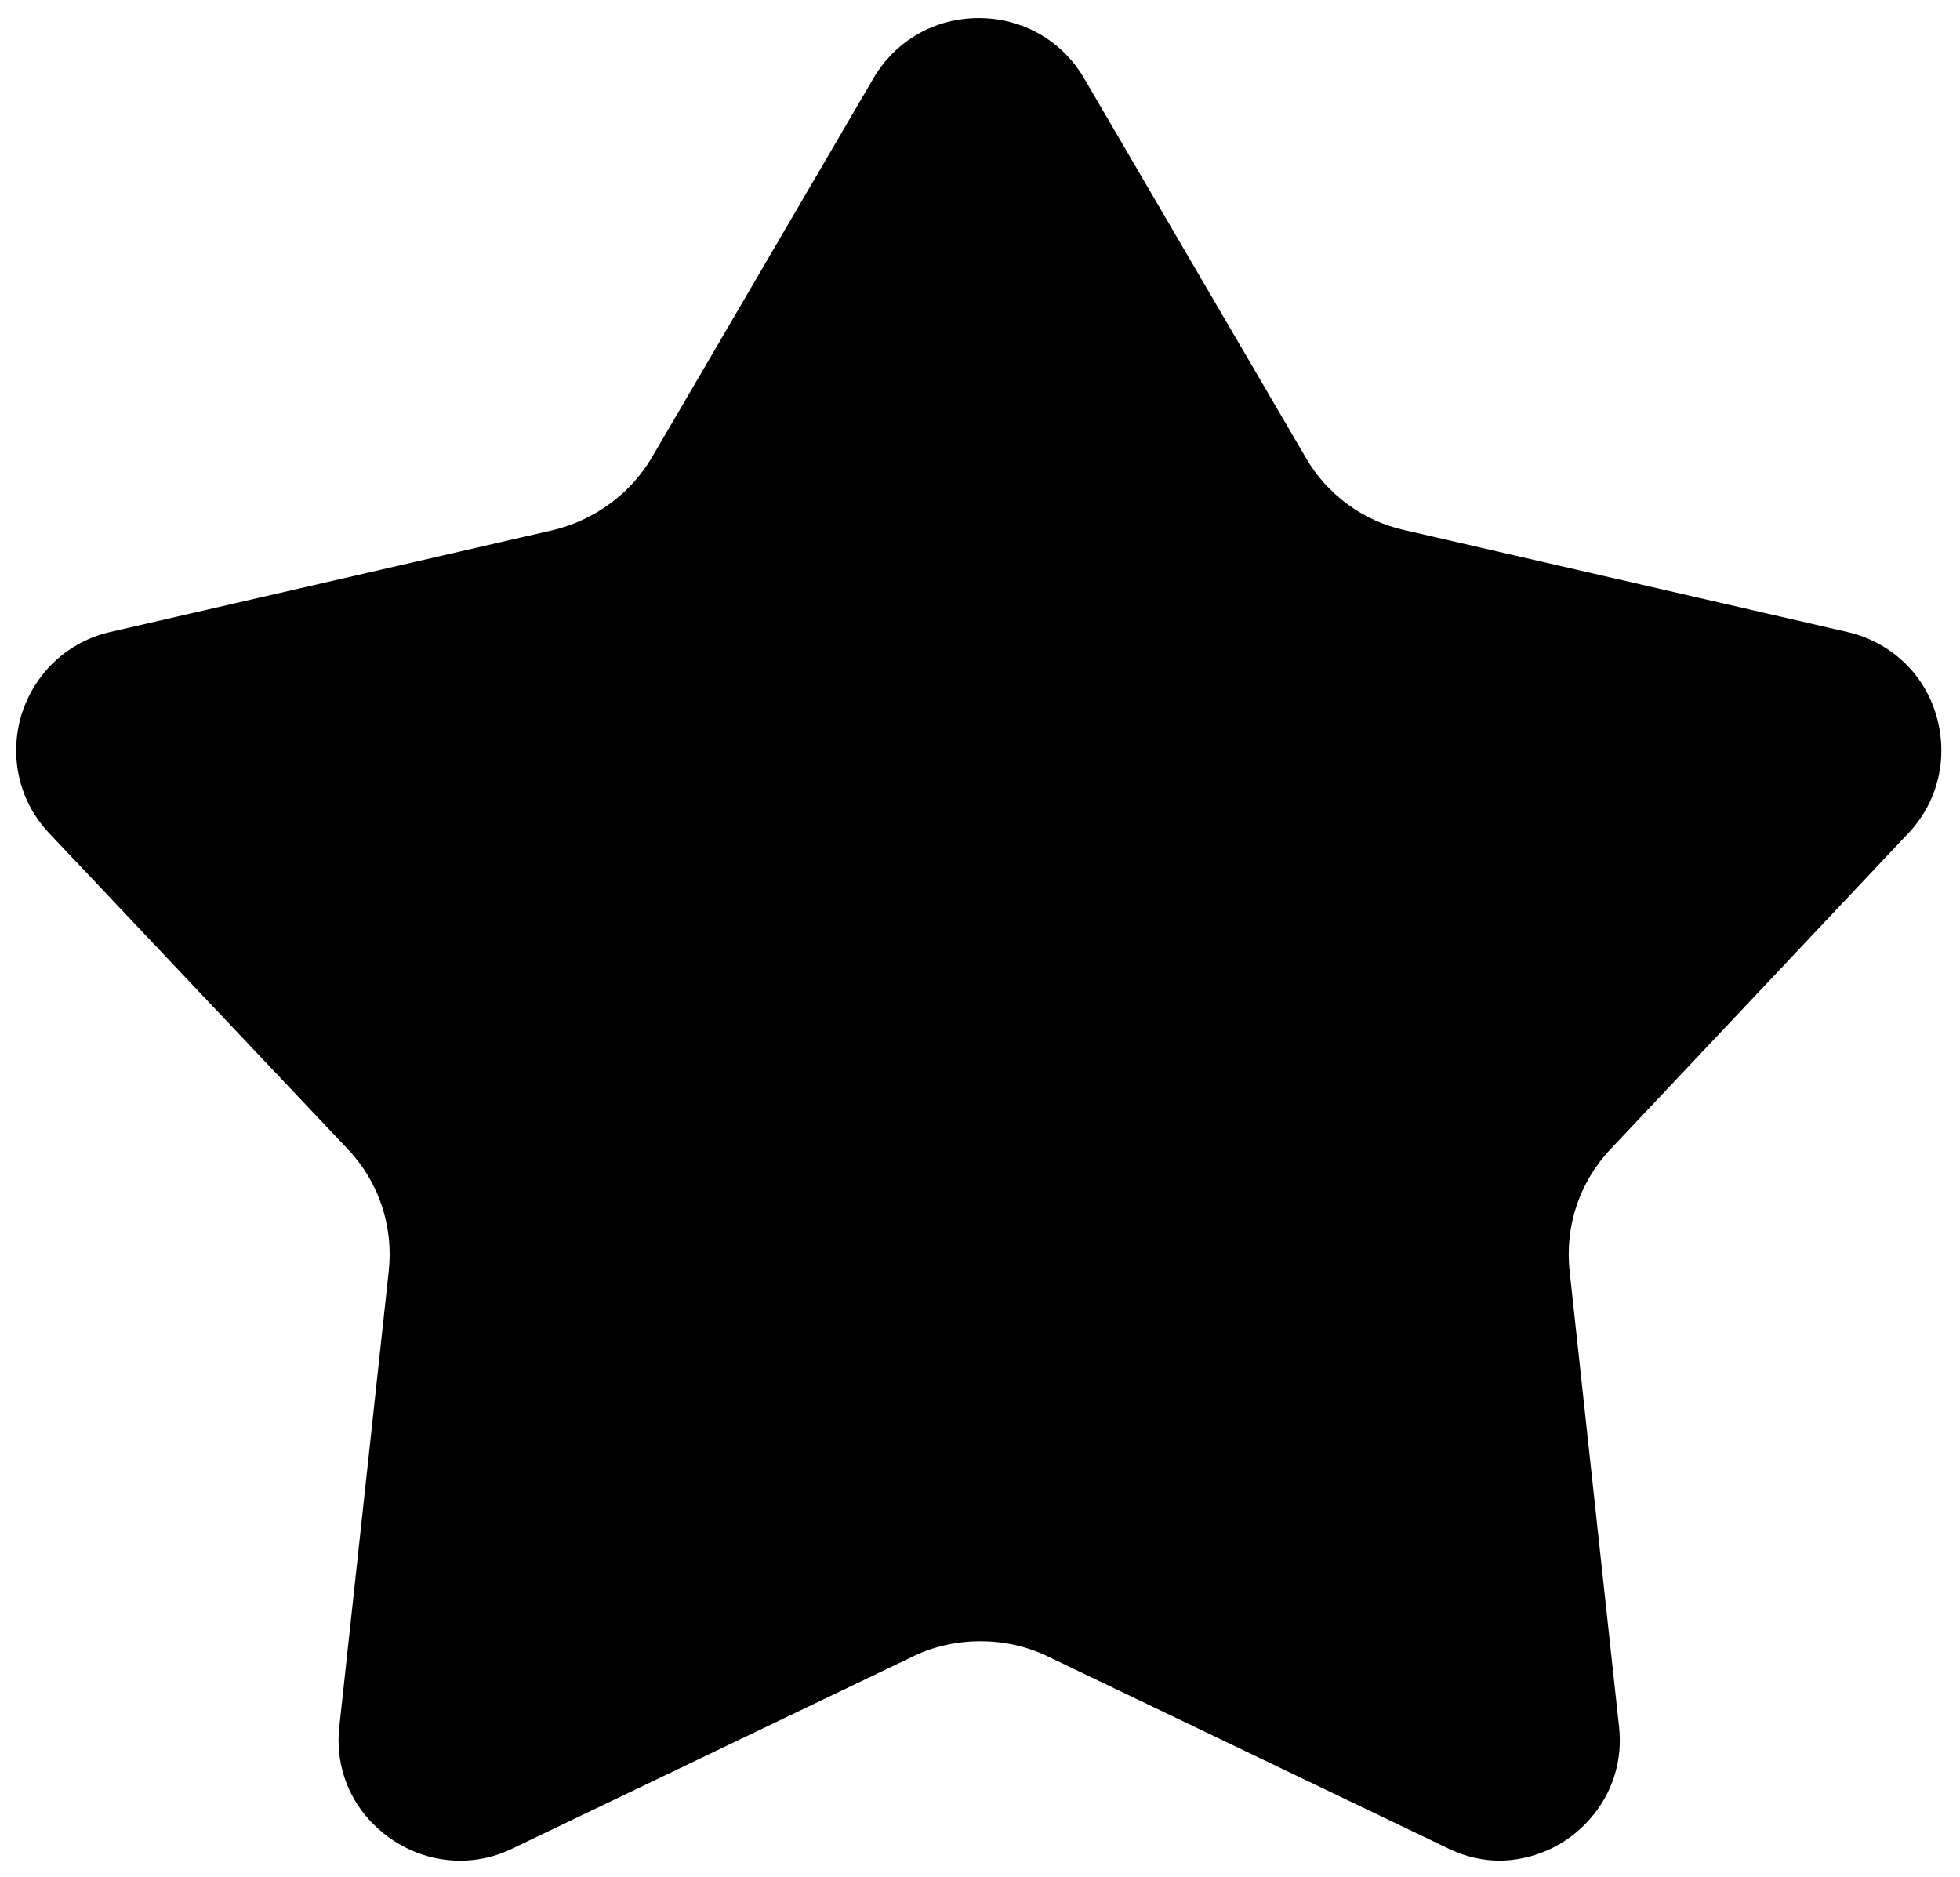 <?xml version="1.0" encoding="UTF-8"?>
<svg xmlns="http://www.w3.org/2000/svg" version="1.1" viewBox="0 0 238.5 228.4">
  <defs>
  </defs>
  <!-- Generator: Adobe Illustrator 28.7.1, SVG Export Plug-In . SVG Version: 1.2.0 Build 142)  -->
  <g>
    <g id="Layer_1">
      <path class="cls-1" d="M182.6,226.4c-2.2,0-4.4-.5-6.4-1.5l-48.8-23.4c-2.5-1.2-5.3-1.8-8.1-1.8s-5.6.6-8.1,1.8l-48.8,23.4c-2,1-4.2,1.5-6.4,1.5-4.2,0-8.2-1.8-11.1-5-2.8-3.1-4.1-7.2-3.6-11.4l6-55.3c.6-5.5-1.2-10.9-5-14.9L6,101.4c-3.7-3.9-4.9-9.3-3.4-14.4,1.6-5.1,5.6-8.9,10.8-10.1l53.9-12.4c5-1.2,9.4-4.4,12-8.8l27-46.2c2.7-4.6,7.5-7.3,12.8-7.3s10.1,2.7,12.8,7.3l27,46.2c2.6,4.5,7,7.7,12,8.8l53.9,12.4c5.2,1.2,9.3,5,10.8,10.1s.3,10.5-3.4,14.4l-36.2,38.4c-3.8,4-5.6,9.4-5,14.9l6,55.3c.5,4.2-.8,8.3-3.6,11.4-2.8,3.2-6.9,5-11.1,5h0Z"/>
    </g>
  </g>
</svg>